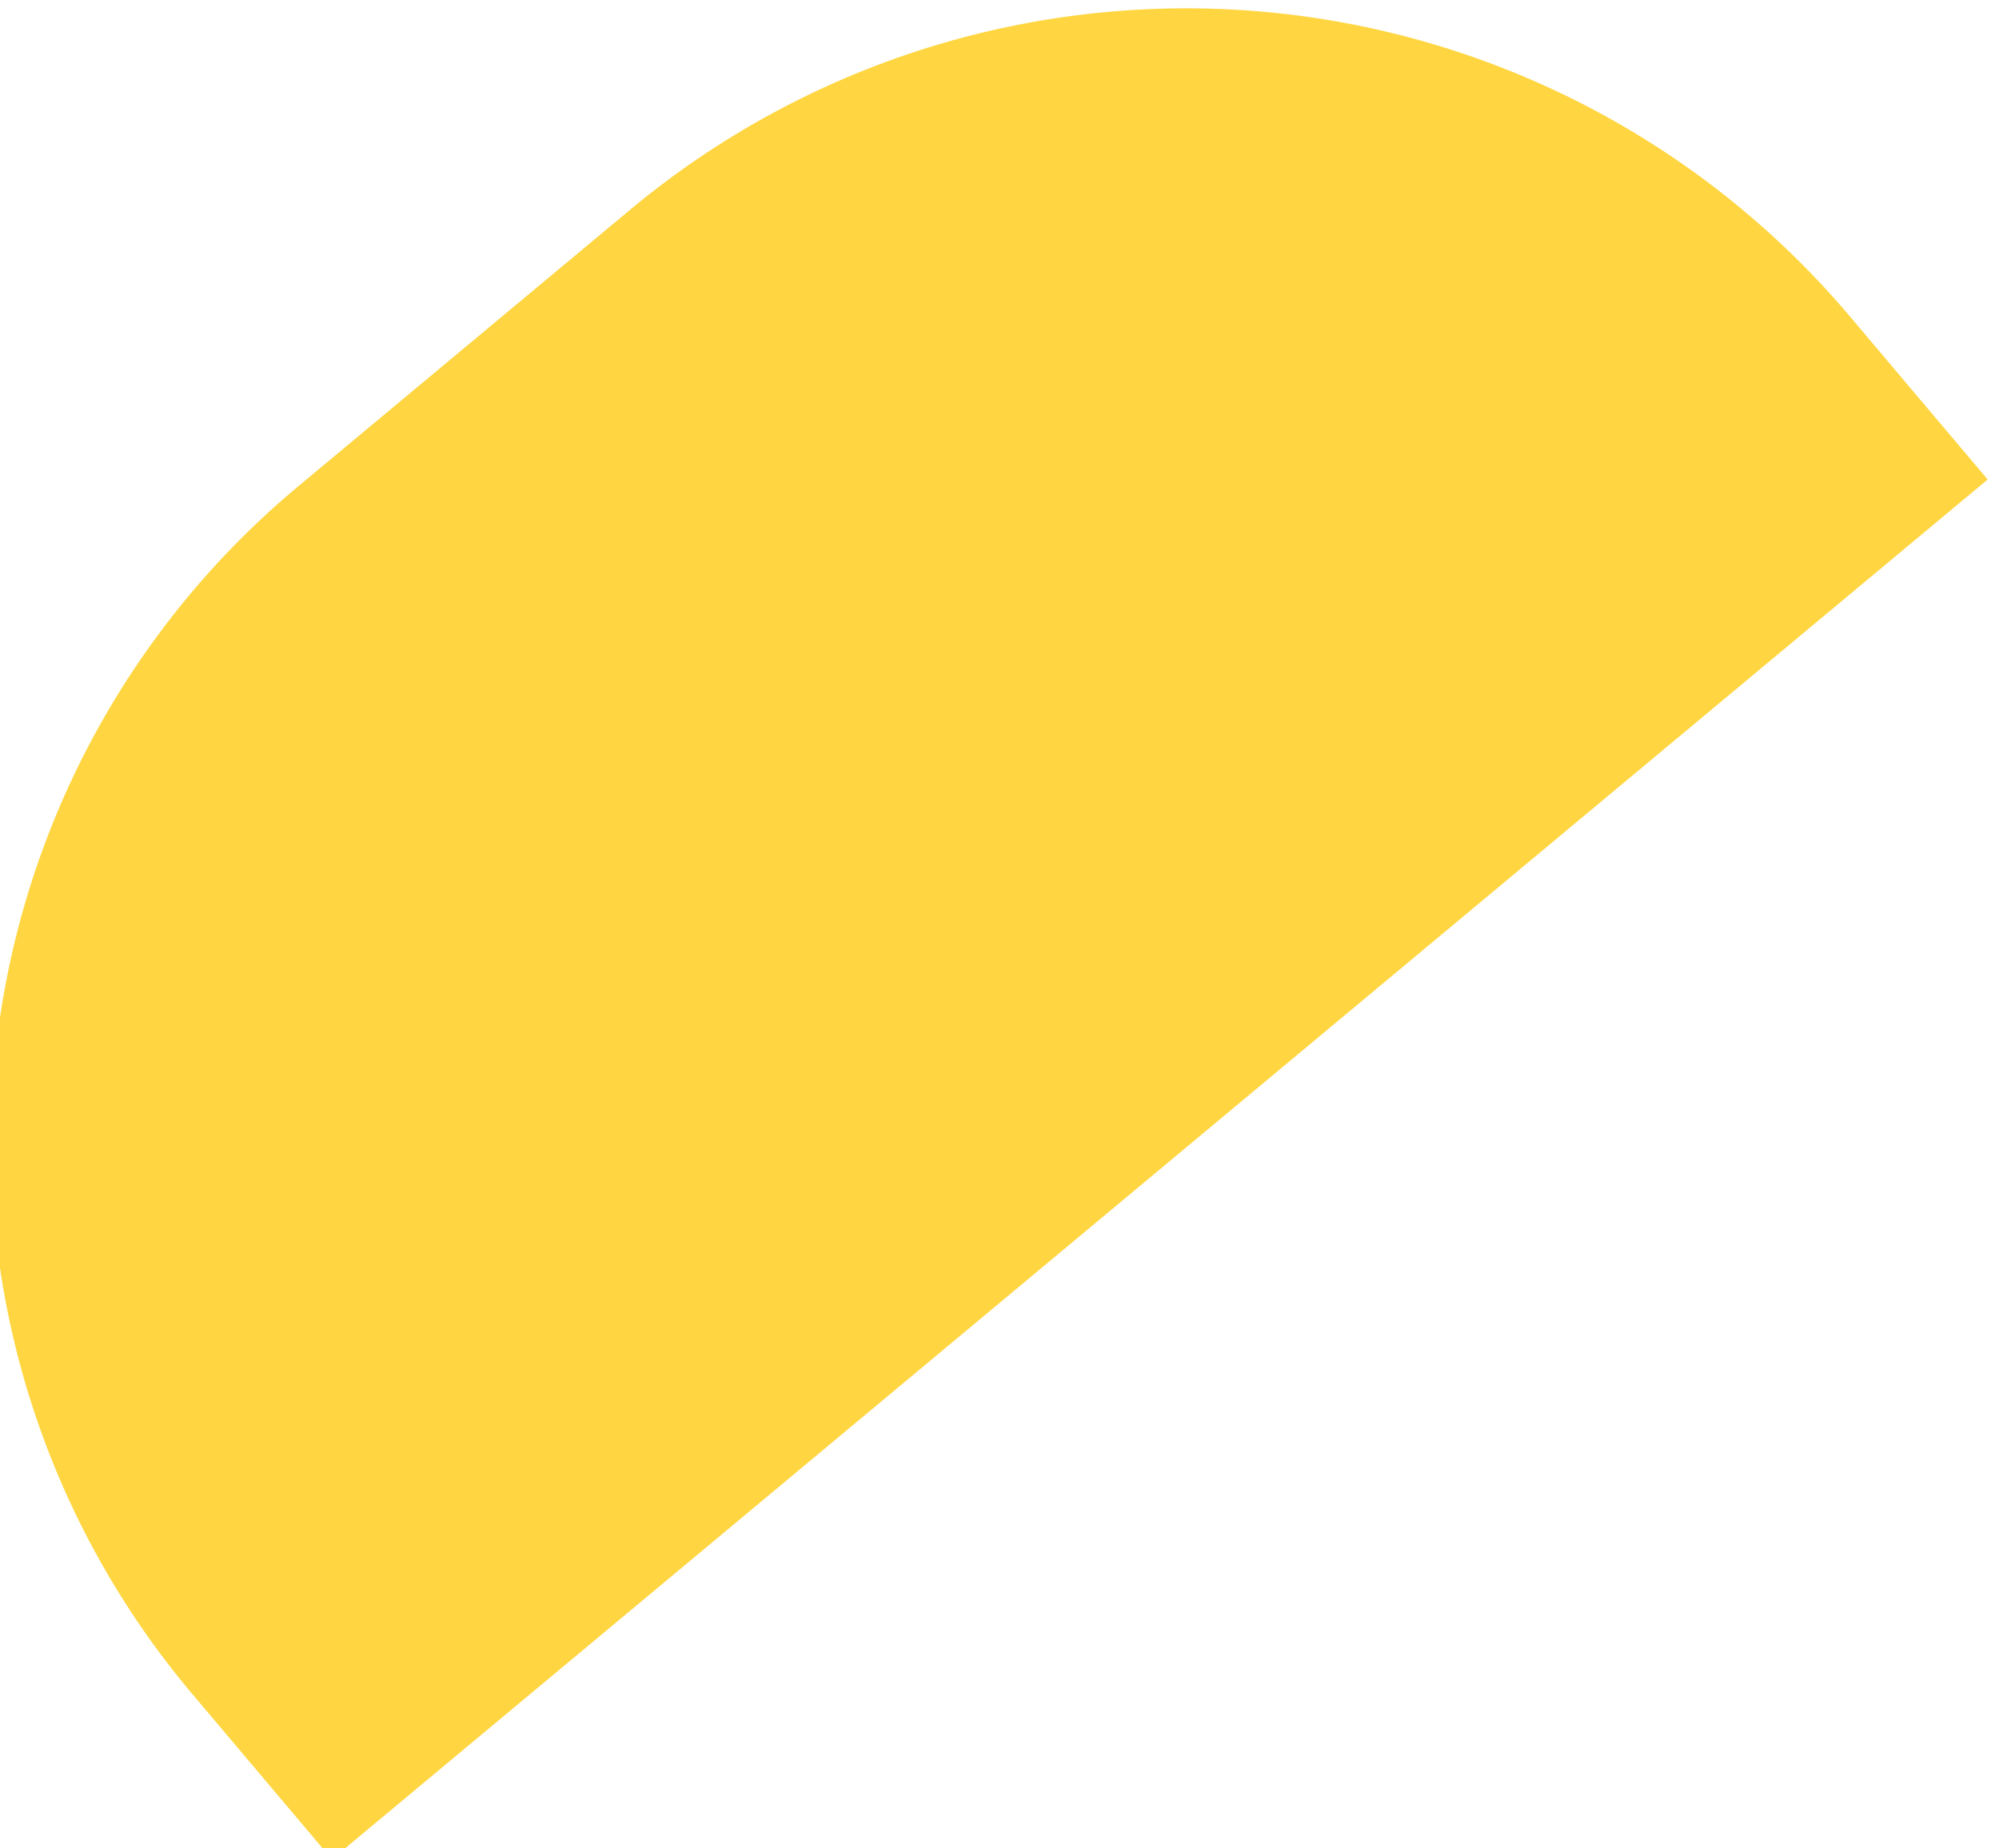 
<svg xmlns="http://www.w3.org/2000/svg" width="53" height="49" viewBox="0 0 53 49">
<defs>
    <style>
      .cls-1 {
      fill: #ffd641;
      fill-rule: evenodd;
      }
    </style>
  </defs>
  <path id="Left_bell" data-name="Left bell" class="cls-1" d="M16.724,5.546l-8.78,7.316A22.656,22.656,0,0,0,5.118,44.934L8.8,49.293,52.7,12.712l-3.684-4.36A23.033,23.033,0,0,0,16.724,5.546Z"/>
</svg>
